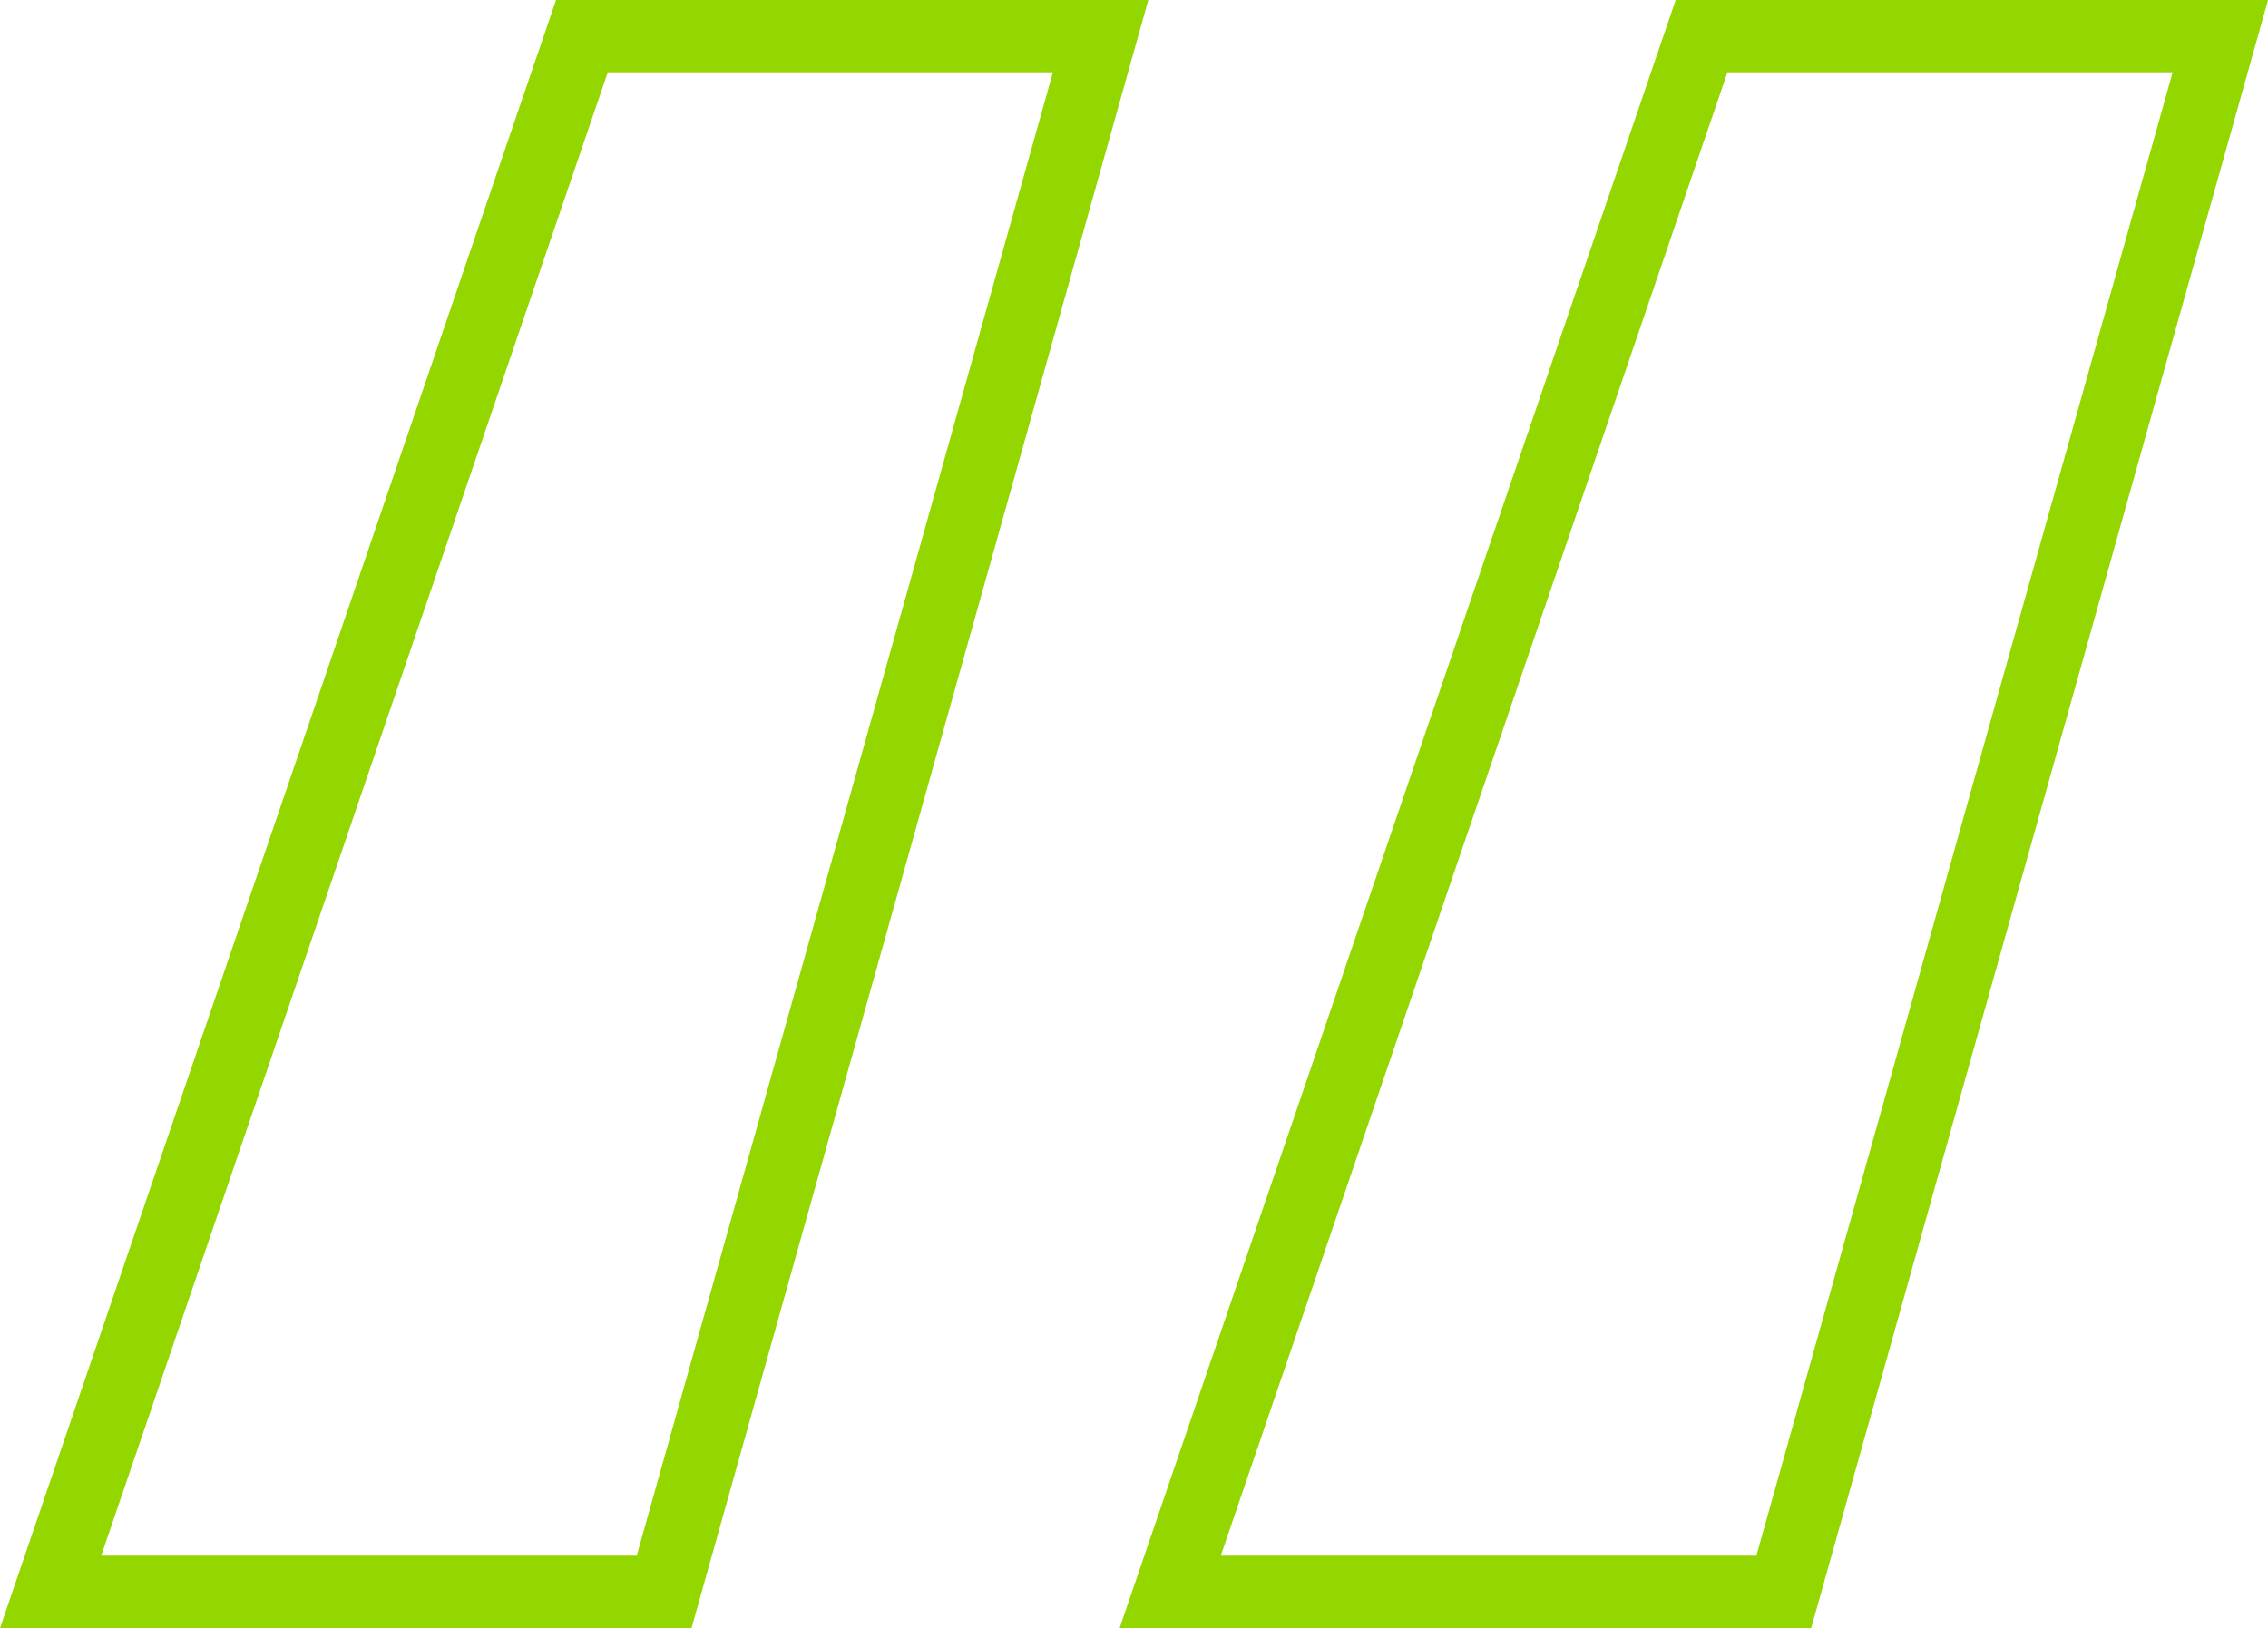 <svg xmlns="http://www.w3.org/2000/svg" viewBox="0 0 31.359 22.516">
  <title>quotes-small</title>
  <path d="M9.183,22.016H.7L8.046.5h7.172Zm15.481,0H16.18L23.527.5H30.7Z" fill="none" stroke="#94d600"/>
</svg>
